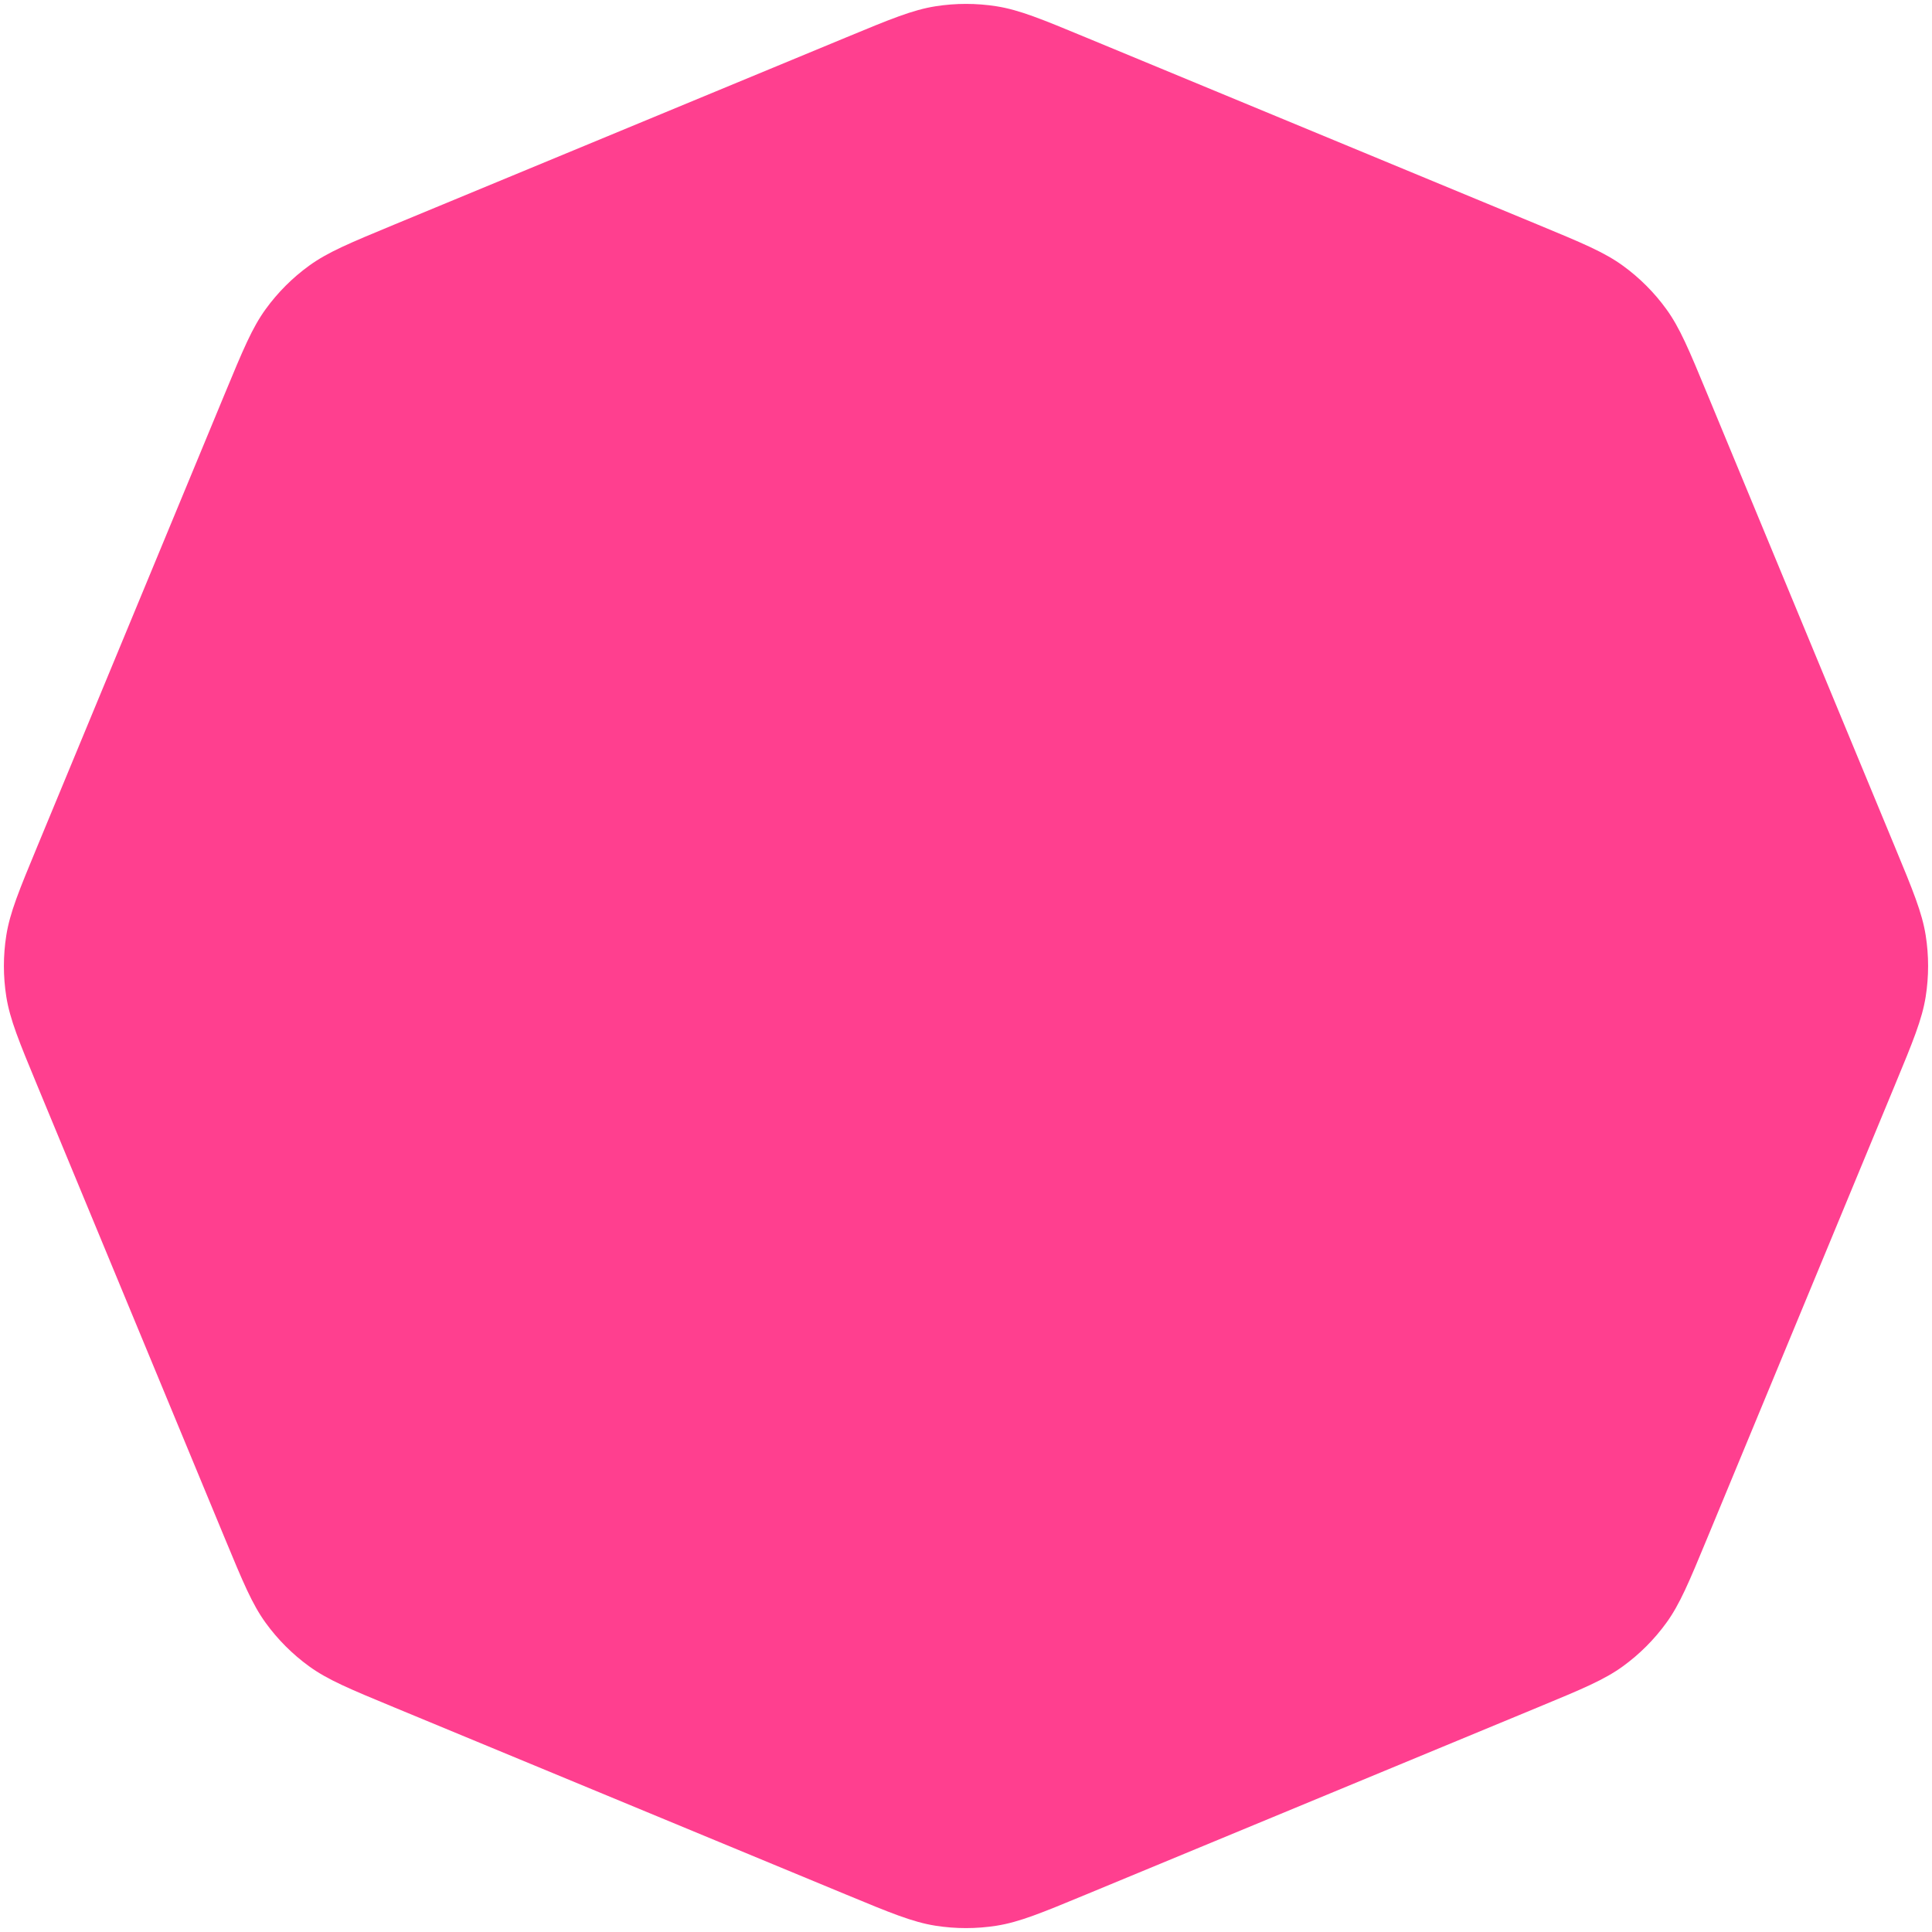 <svg 
    width="158" 
    height="158" 
    viewBox="0 0 158 158" 
    fill="none" 
    xmlns="http://www.w3.org/2000/svg"
>
    <path 
        d="M69.203 3.058C72.819 1.56 74.627 0.812 76.497 0.515C78.155 0.253 79.845 0.253 81.503 0.515C83.373 0.812 85.181 1.56 88.797 3.058L125.772 18.373C129.387 19.871 131.195 20.62 132.727 21.733C134.086 22.72 135.28 23.914 136.267 25.273C137.38 26.805 138.129 28.613 139.626 32.228L154.942 69.203C156.44 72.819 157.188 74.627 157.485 76.497C157.747 78.155 157.747 79.845 157.485 81.503C157.188 83.373 156.44 85.181 154.942 88.797L139.626 125.772C138.129 129.387 137.38 131.195 136.267 132.727C135.28 134.086 134.086 135.28 132.727 136.267C131.195 137.38 129.387 138.129 125.772 139.626L88.797 154.942C85.181 156.44 83.373 157.188 81.503 157.485C79.845 157.747 78.155 157.747 76.497 157.485C74.627 157.188 72.819 156.44 69.203 154.942L32.228 139.626C28.613 138.129 26.805 137.38 25.273 136.267C23.914 135.28 22.72 134.086 21.733 132.727C20.62 131.195 19.871 129.387 18.373 125.772L3.058 88.797C1.56 85.181 0.812 83.373 0.515 81.503C0.253 79.845 0.253 78.155 0.515 76.497C0.812 74.627 1.56 72.819 3.058 69.203L18.373 32.228C19.871 28.613 20.62 26.805 21.733 25.273C22.72 23.914 23.914 22.72 25.273 21.733C26.805 20.62 28.613 19.871 32.228 18.373L69.203 3.058Z" 
        fill="#FF3F8F"
    />
</svg>
